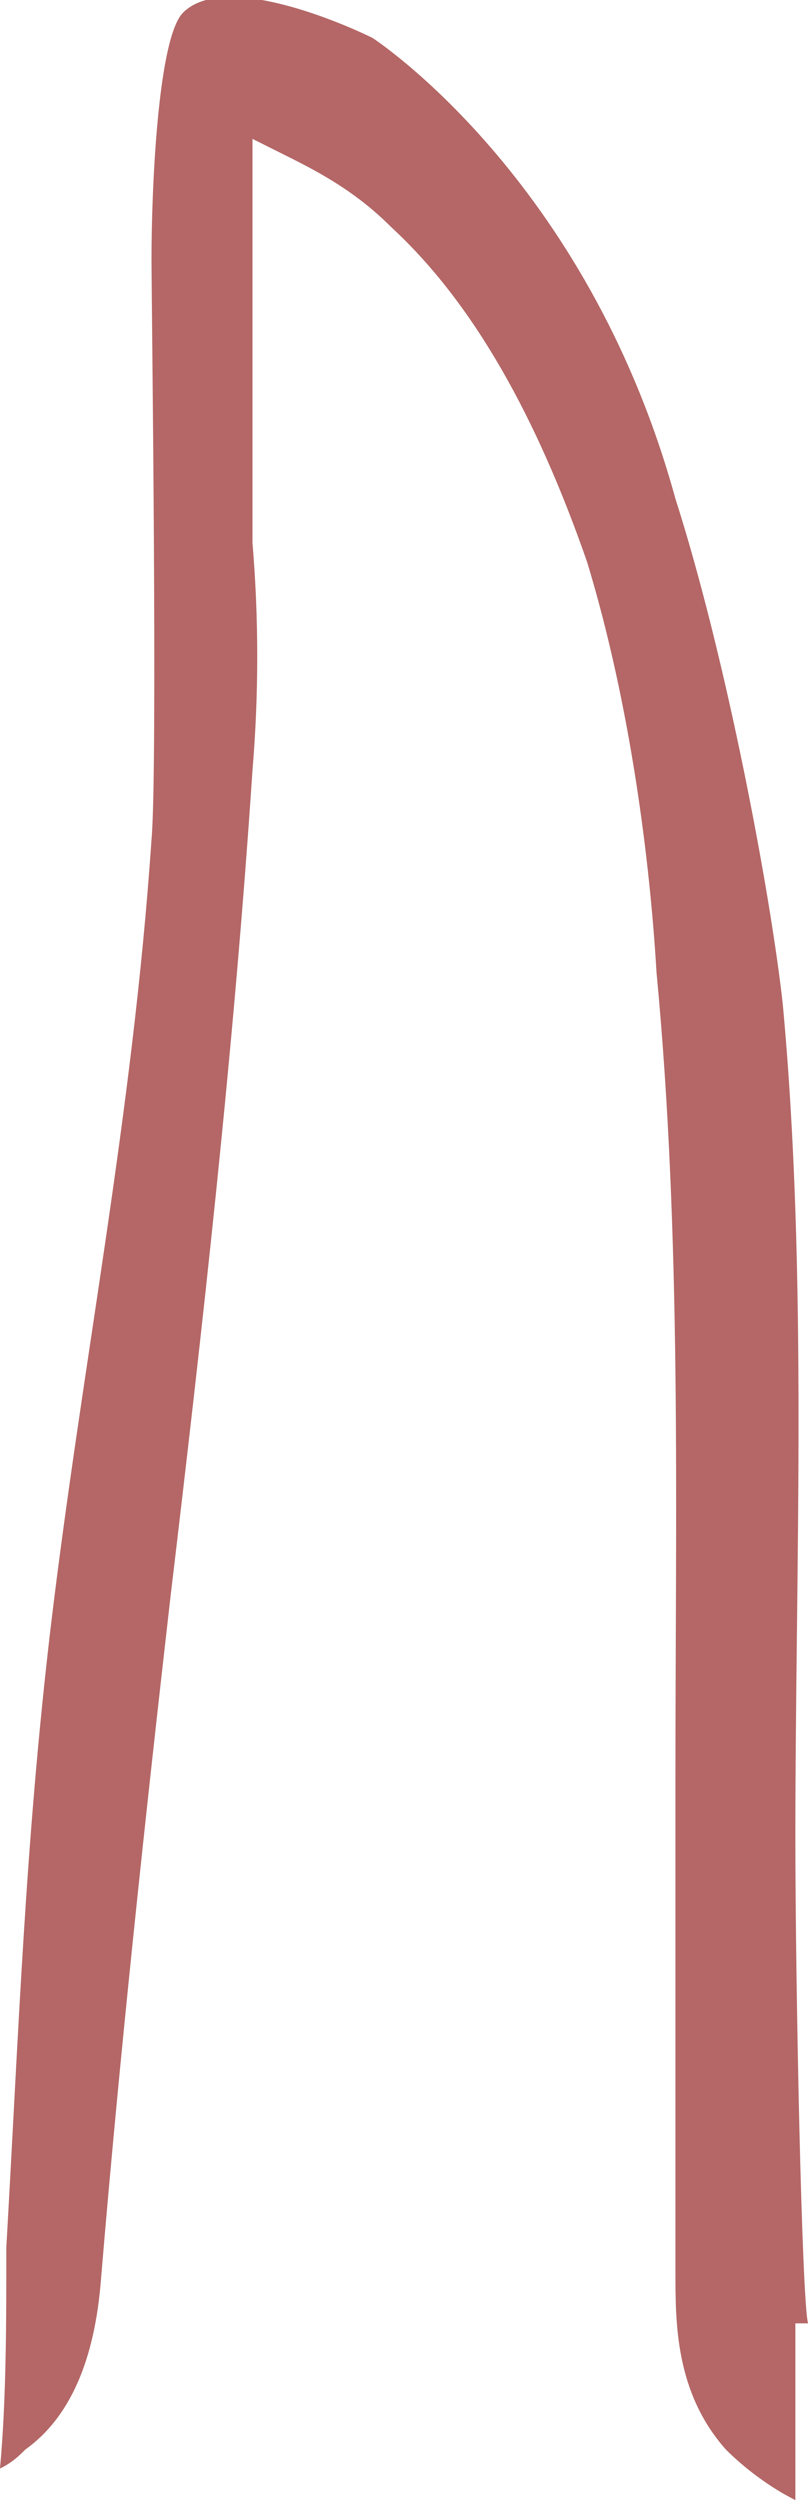 <?xml version="1.0" encoding="utf-8"?>
<!-- Generator: Adobe Illustrator 25.3.1, SVG Export Plug-In . SVG Version: 6.00 Build 0)  -->
<svg version="1.1" id="Слой_1" xmlns="http://www.w3.org/2000/svg" xmlns:xlink="http://www.w3.org/1999/xlink" x="0px" y="0px"
	 viewBox="0 0 12.8 39.6" style="enable-background:new 0 0 12.8 39.6;" xml:space="preserve">
<style type="text/css">
	.st0{fill:#B46766;}
</style>
<path class="st0" d="M12.8,36.8c-0.1-0.4-0.2-5.4-0.2-7.7c0-4.3,0.2-8.9-0.2-13.2c-0.2-1.8-0.9-5.5-1.7-8C9.3,2.8,5.9,0.6,5.9,0.6
	c-0.2-0.1-2.3-1.1-3-0.4C2.5,0.6,2.4,3,2.4,4.1c0,0.6,0.1,8.1,0,9.2c-0.3,4.4-1.1,8.3-1.6,12.5c-0.4,3.4-0.5,6.3-0.7,9.8
	c0,1.2,0,2.4-0.1,3.5c0.2-0.1,0.3-0.2,0.4-0.3c0.7-0.5,1.1-1.4,1.2-2.7c0.3-3.6,0.7-7.3,1.1-10.8c0.5-4.2,1-8.6,1.3-13.1
	C4.1,11,4.1,9.8,4,8.6C4,7.7,4,6.8,4,6c0-0.6,0-1.3,0-1.9c0-0.7,0-1.3,0-1.9c0.2,0.1,0.4,0.2,0.6,0.3c0.6,0.3,1.1,0.6,1.6,1.1
	c1.3,1.2,2.3,3,3.1,5.3c0.7,2.3,1,4.8,1.1,6.5c0.4,4.2,0.3,8.5,0.3,12.7c0,2.4,0,5,0,7.5c0,0.1,0,0.3,0,0.4c0,0.8,0,1.9,0.8,2.8
	c0.3,0.3,0.7,0.6,1.1,0.8v-2.8H12.8z"/>
</svg>
